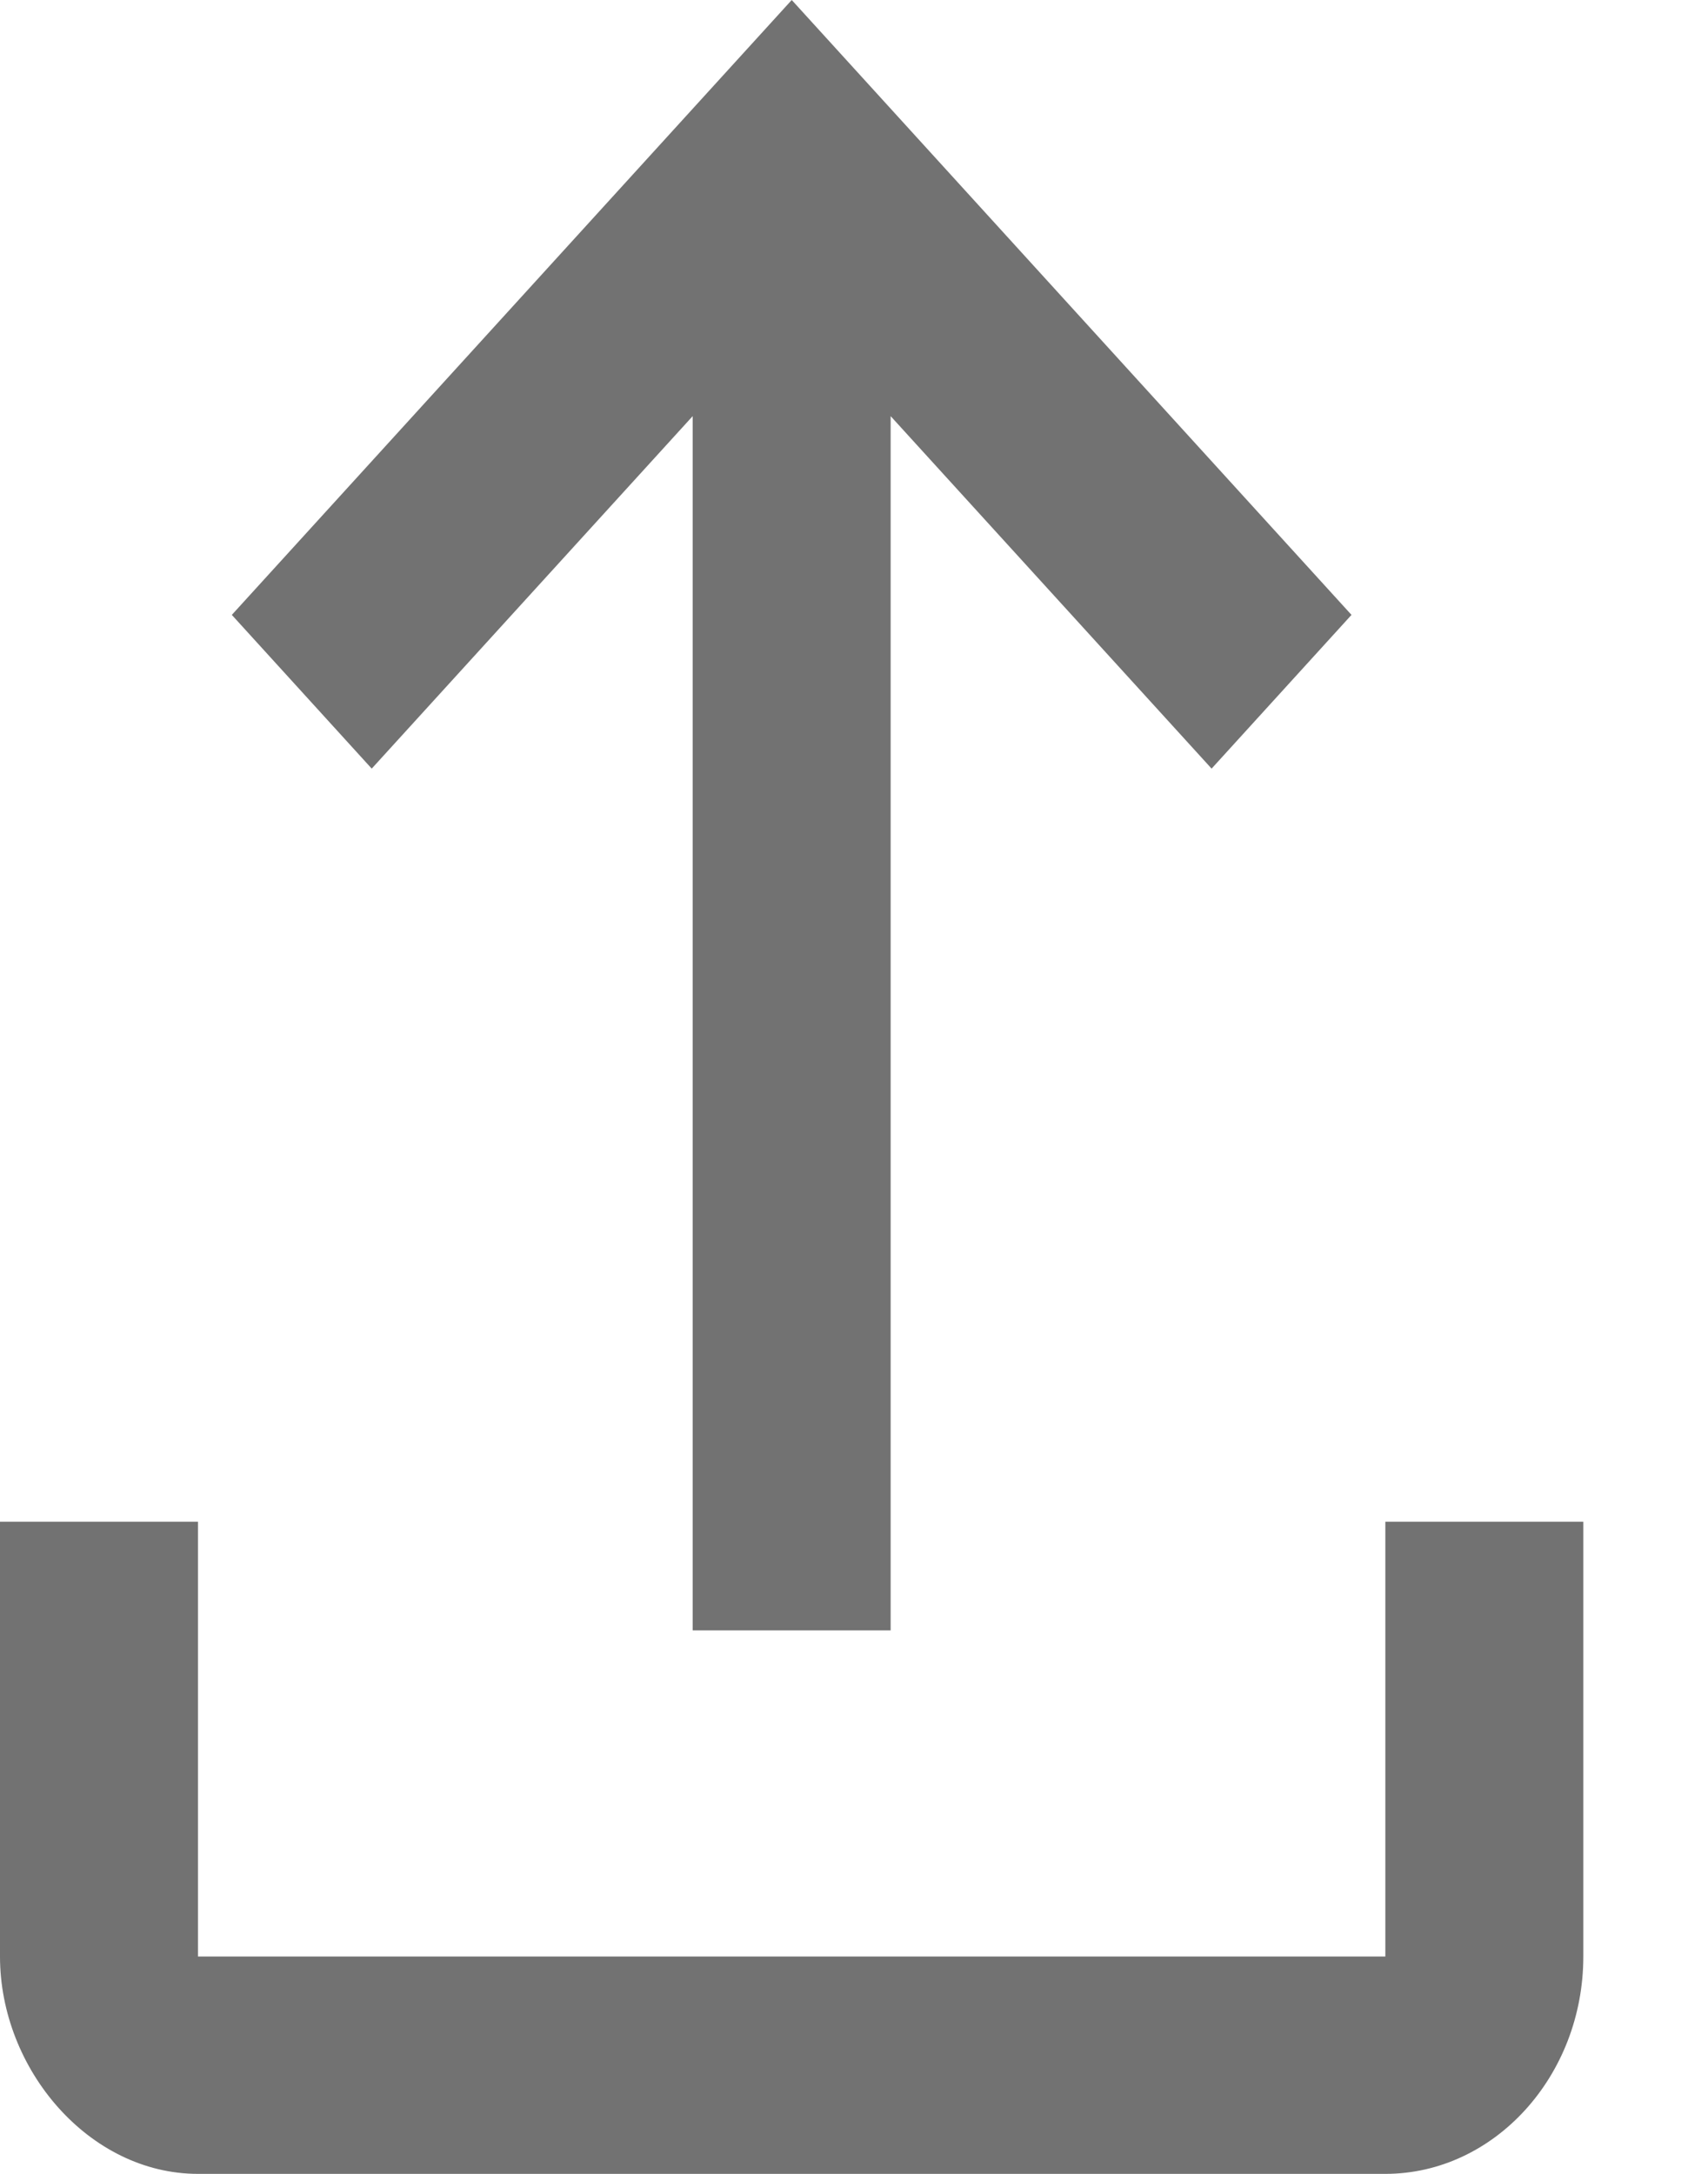 <svg xmlns="http://www.w3.org/2000/svg" width="11" height="14" viewBox="0 0 11 14" fill="none">
    <path fill-rule="evenodd" clip-rule="evenodd" d="M5.736 2.68V10.5H4.461V2.68L2.394 4.95L1.493 3.96L5.099 0L8.704 3.96L7.803 4.95L5.736 2.68ZM0 9.8H1.275V12.6H8.922V9.8H10.197V12.6C10.197 13.37 9.623 14 8.922 14H1.275C0.574 14 0 13.326 0 12.6V9.8Z" fill="#727272"/>
</svg>
